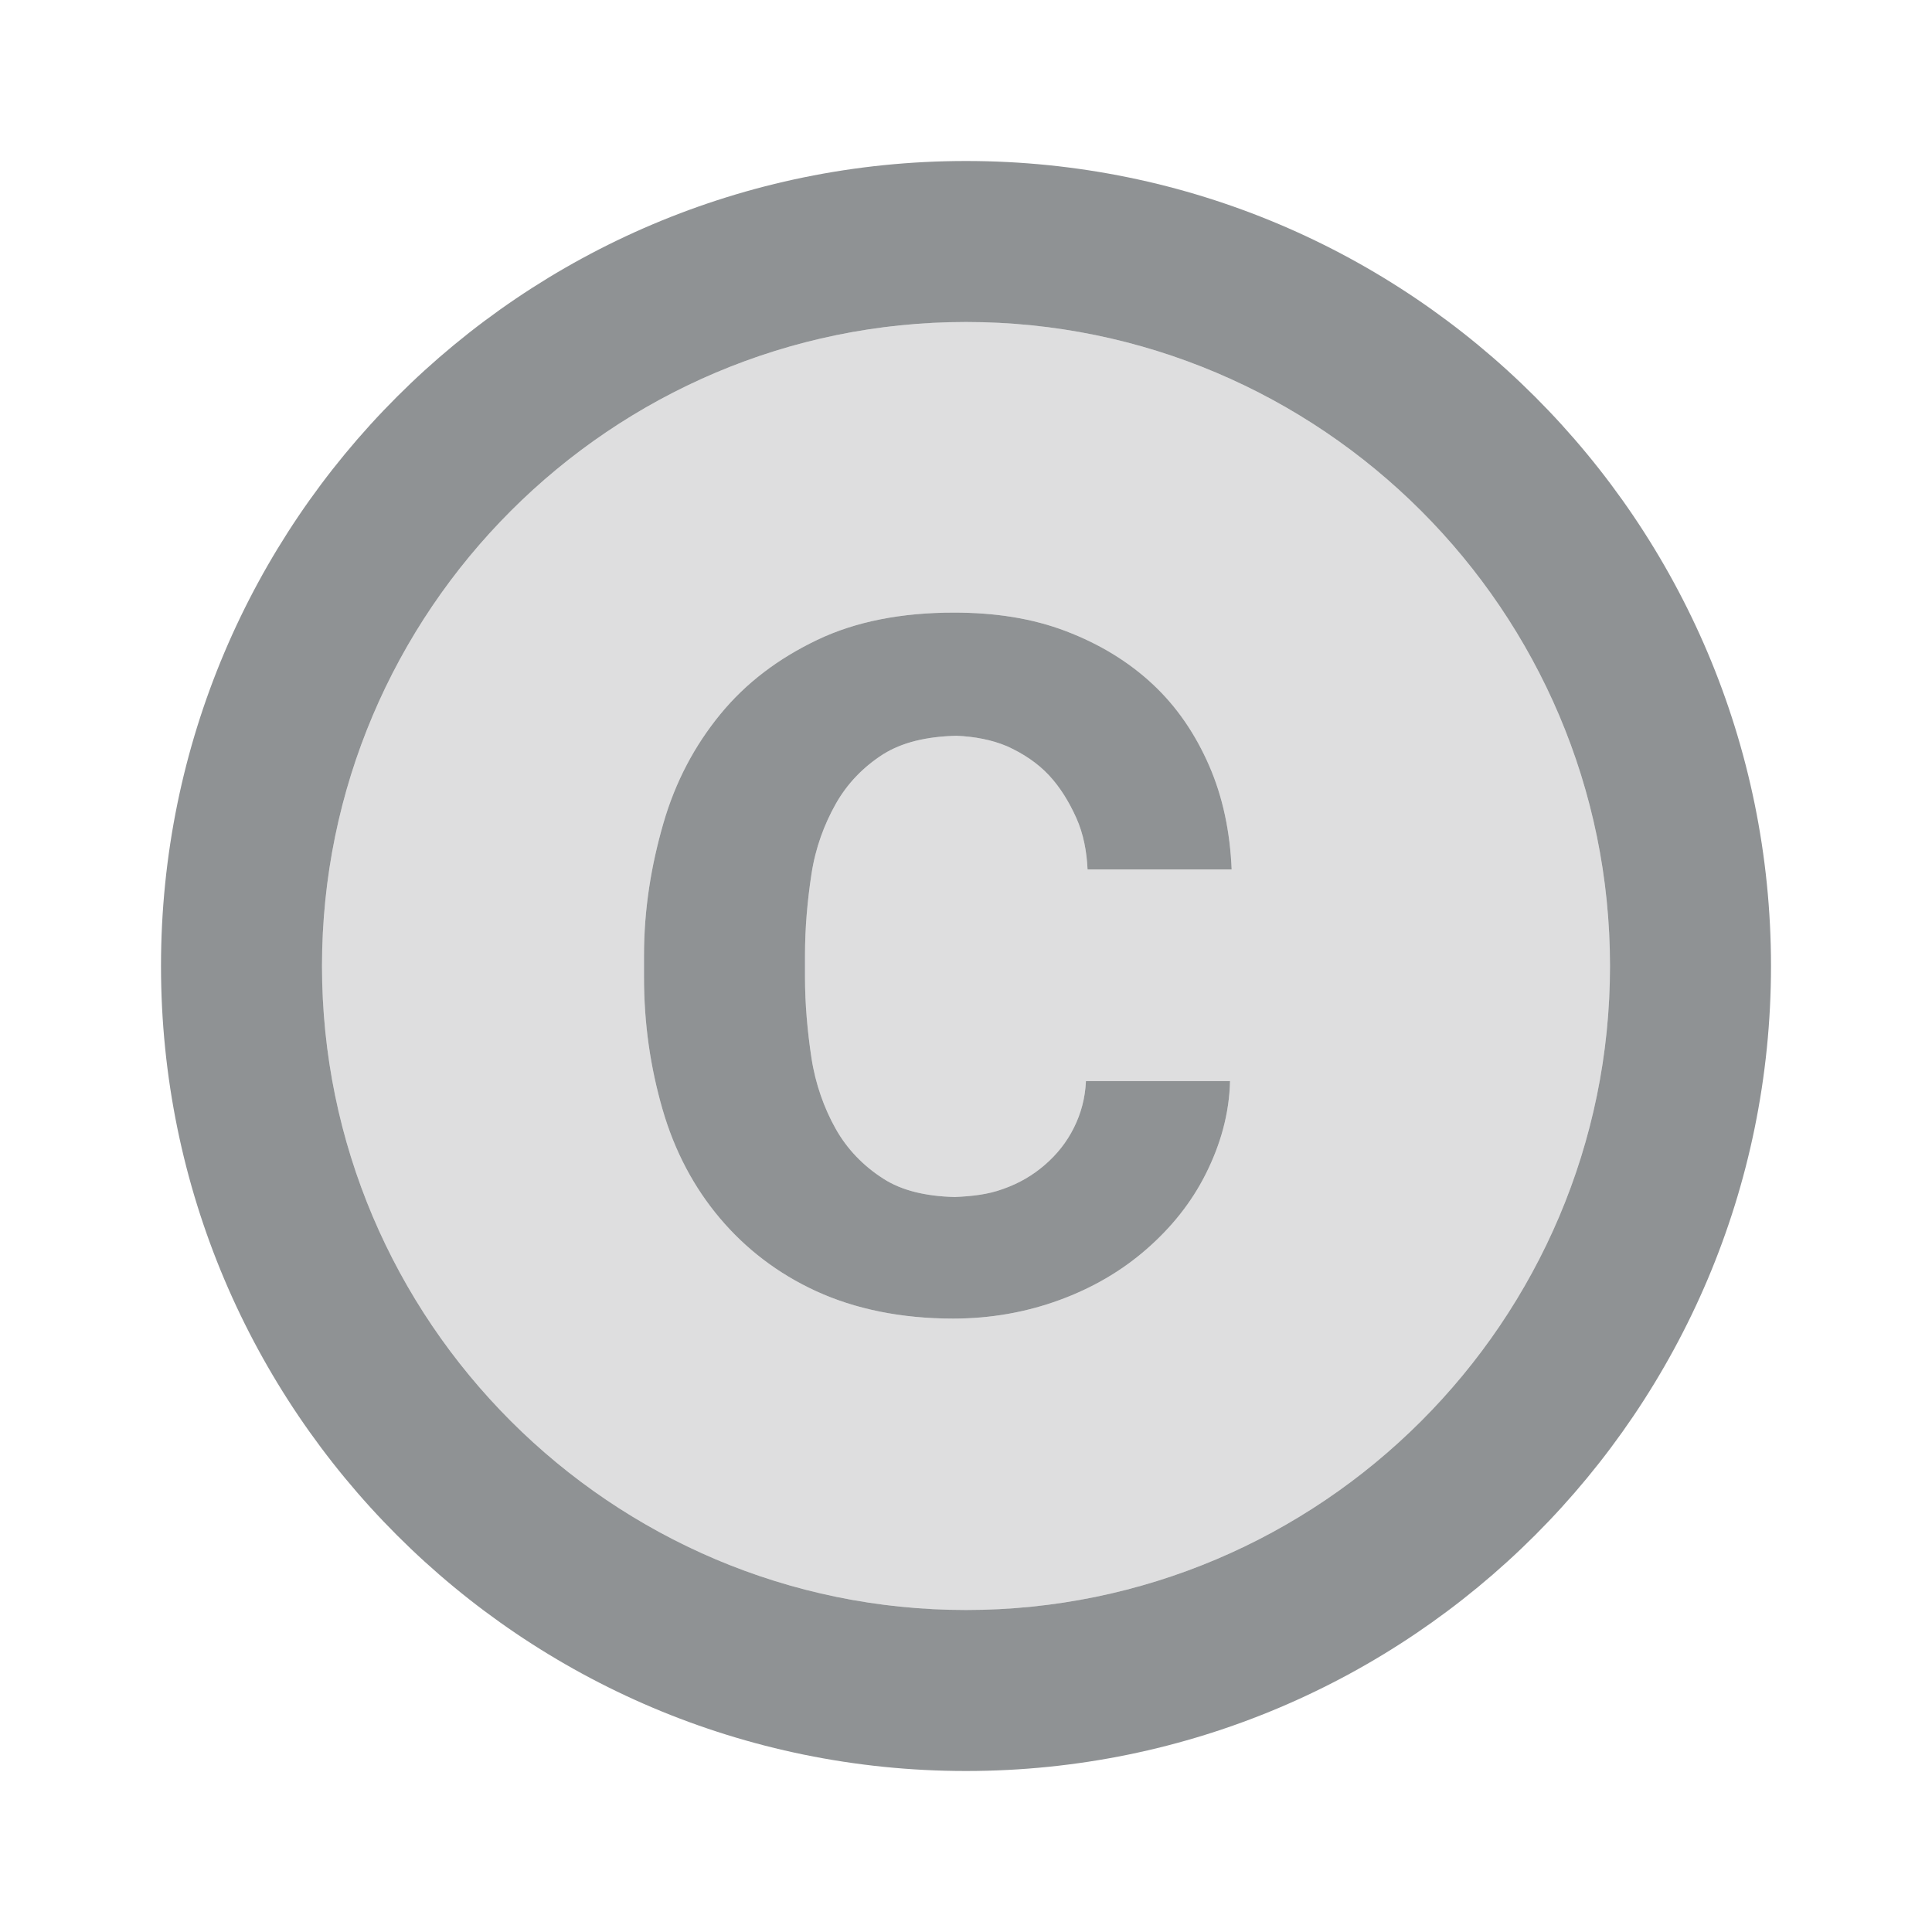 <svg width="24" height="24" viewBox="0 0 24 24" fill="none" xmlns="http://www.w3.org/2000/svg">
<path opacity="0.3" d="M12 4C7.59 4 4 7.59 4 12C4 16.41 7.59 20 12 20C16.41 20 20 16.41 20 12C20 7.59 16.41 4 12 4ZM10.08 13.14C10.13 13.47 10.24 13.77 10.38 14.02C10.52 14.27 10.72 14.48 10.97 14.64C11.2 14.79 11.5 14.86 11.86 14.87C12.07 14.86 12.27 14.84 12.46 14.77C12.66 14.7 12.83 14.6 12.98 14.47C13.13 14.34 13.25 14.19 13.34 14.01C13.43 13.83 13.48 13.64 13.49 13.43H15.28C15.27 13.84 15.16 14.22 14.98 14.58C14.8 14.94 14.55 15.25 14.24 15.52C13.93 15.79 13.57 16 13.16 16.15C12.75 16.3 12.31 16.38 11.84 16.38C11.19 16.38 10.62 16.26 10.14 16.04C9.66 15.82 9.26 15.51 8.94 15.13C8.62 14.75 8.38 14.3 8.23 13.78C8.08 13.26 8 12.72 8 12.14V11.87C8 11.29 8.09 10.75 8.24 10.23C8.39 9.71 8.63 9.26 8.95 8.87C9.27 8.48 9.67 8.18 10.15 7.95C10.63 7.72 11.2 7.61 11.85 7.61C12.36 7.61 12.82 7.68 13.24 7.84C13.66 8 14.02 8.22 14.32 8.5C14.62 8.78 14.85 9.12 15.02 9.51C15.19 9.9 15.28 10.33 15.3 10.8H13.51C13.5 10.58 13.46 10.36 13.37 10.16C13.28 9.96 13.17 9.78 13.03 9.63C12.89 9.48 12.71 9.36 12.51 9.27C12.32 9.19 12.11 9.15 11.88 9.14C11.51 9.15 11.21 9.22 10.97 9.37C10.72 9.53 10.52 9.74 10.38 9.99C10.24 10.24 10.13 10.53 10.08 10.86C10.03 11.19 10 11.52 10 11.87V12.14C10 12.47 10.03 12.81 10.08 13.14Z" fill="#8F9294"/>
<path d="M10.08 10.86C10.13 10.53 10.24 10.24 10.38 9.99C10.52 9.74 10.72 9.53 10.97 9.37C11.21 9.22 11.51 9.15 11.88 9.14C12.11 9.15 12.32 9.19 12.51 9.27C12.71 9.36 12.89 9.48 13.03 9.63C13.17 9.78 13.28 9.96 13.37 10.16C13.46 10.36 13.5 10.58 13.51 10.8H15.3C15.28 10.33 15.19 9.9 15.02 9.51C14.85 9.12 14.62 8.78 14.32 8.5C14.02 8.22 13.66 8 13.24 7.84C12.82 7.68 12.36 7.61 11.85 7.61C11.2 7.61 10.63 7.72 10.15 7.95C9.67 8.18 9.27 8.48 8.95 8.87C8.63 9.26 8.39 9.71 8.24 10.23C8.09 10.75 8 11.29 8 11.87V12.14C8 12.72 8.08 13.26 8.23 13.78C8.38 14.3 8.62 14.75 8.94 15.13C9.26 15.51 9.66 15.82 10.14 16.04C10.62 16.26 11.19 16.38 11.84 16.38C12.31 16.38 12.75 16.3 13.16 16.15C13.57 16 13.93 15.79 14.24 15.52C14.55 15.25 14.8 14.94 14.98 14.58C15.16 14.22 15.27 13.84 15.28 13.43H13.49C13.48 13.64 13.43 13.83 13.34 14.01C13.25 14.19 13.13 14.34 12.98 14.47C12.83 14.6 12.66 14.7 12.46 14.77C12.27 14.84 12.07 14.86 11.86 14.87C11.5 14.86 11.2 14.79 10.97 14.64C10.72 14.48 10.52 14.27 10.38 14.02C10.24 13.77 10.13 13.47 10.08 13.14C10.03 12.81 10 12.47 10 12.14V11.87C10 11.52 10.03 11.19 10.08 10.86ZM12 2C6.48 2 2 6.48 2 12C2 17.52 6.48 22 12 22C17.52 22 22 17.52 22 12C22 6.48 17.52 2 12 2ZM12 20C7.59 20 4 16.41 4 12C4 7.59 7.59 4 12 4C16.41 4 20 7.59 20 12C20 16.41 16.41 20 12 20Z" fill="#8F9294"/>
</svg>
